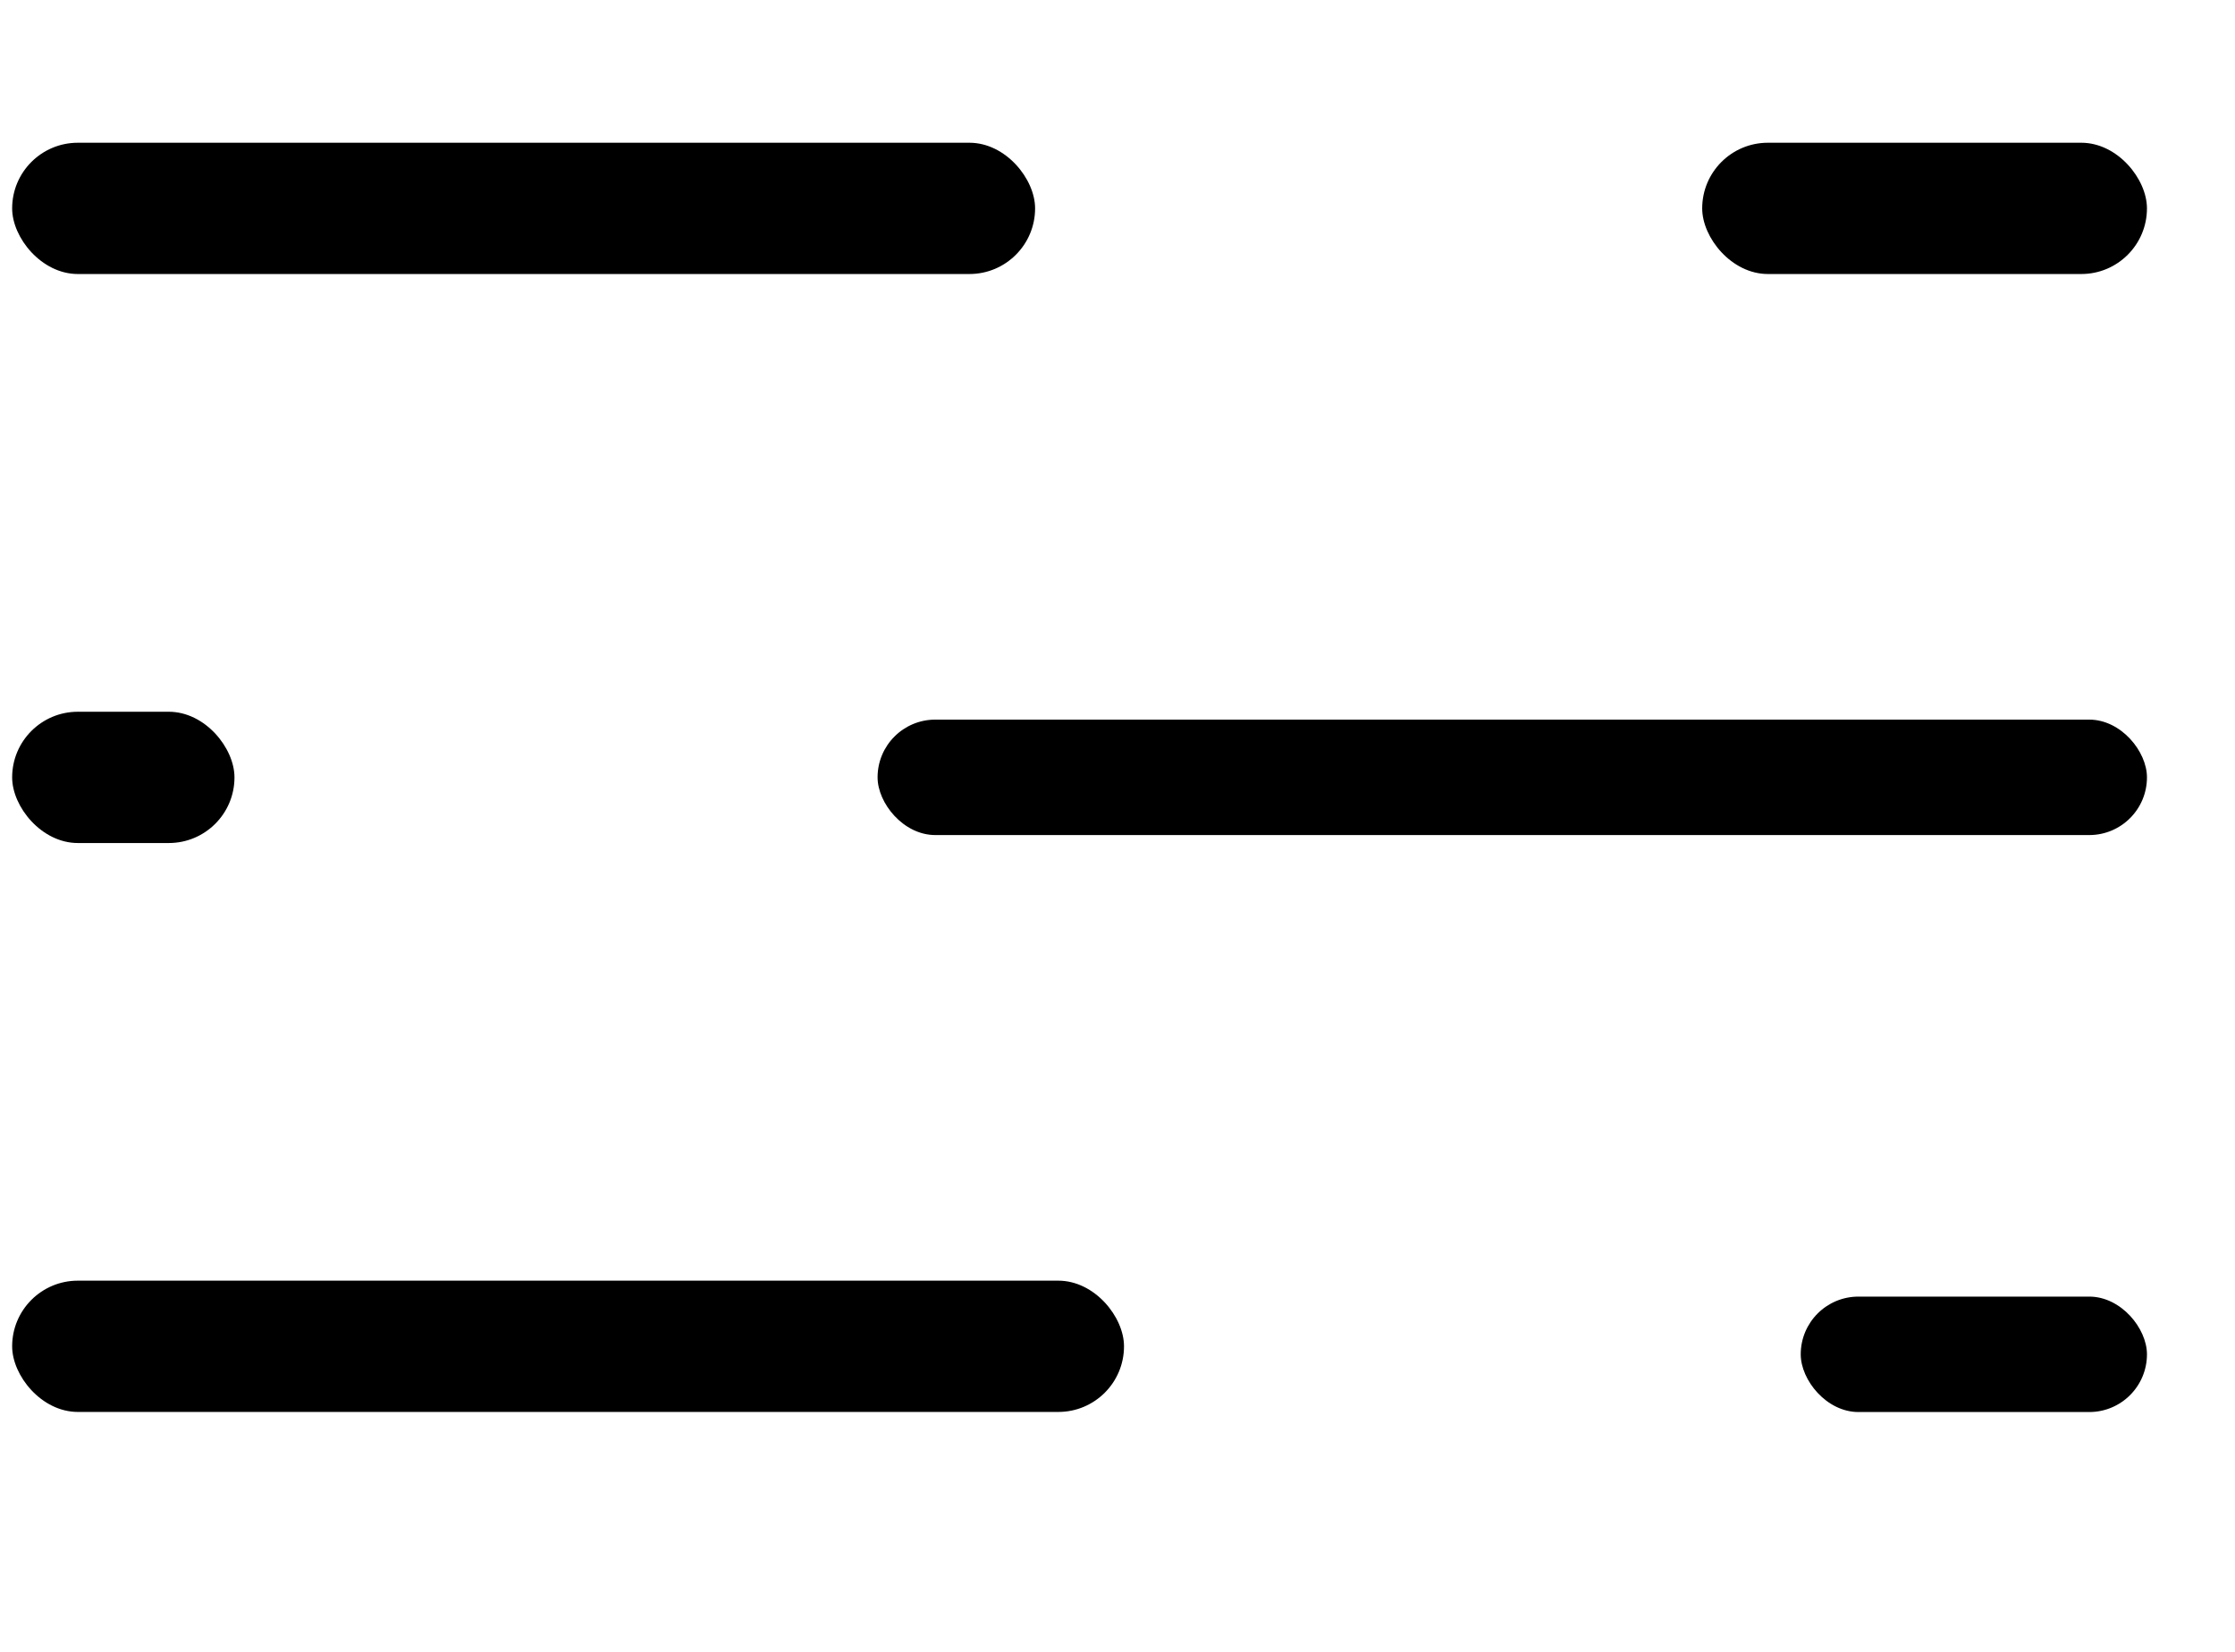 <svg xmlns="http://www.w3.org/2000/svg" width="23" height="17" viewBox="0 0 23 17" xmlns:xlink="http://www.w3.org/1999/xlink">
  <defs>
    <circle id="a" cx="13.953" cy="2.078" r="2.078"/>
    <mask id="d" width="4.156" height="4.156" x="0" y="0" fill="white">
      <use xlink:href="#a"/>
    </mask>
    <circle id="b" cx="5.641" cy="8.016" r="2.078"/>
    <mask id="e" width="4.156" height="4.156" x="0" y="0" fill="white">
      <use xlink:href="#b"/>
    </mask>
    <circle id="c" cx="15.141" cy="13.953" r="2.078"/>
    <mask id="f" width="4.156" height="4.156" x="0" y="0" fill="white">
      <use xlink:href="#c"/>
    </mask>
  </defs>
  <g fill="none" fill-rule="evenodd" transform="translate(-7 -11)">
    <rect width="19" height="19"/>
    <g transform="translate(7.125 11.281)">
      <g fill="#000000" transform="translate(0 1.188)">
        <rect width="10.527" height="1.351" rx=".676"/>
        <rect width="4.577" height="1.351" x="17.392" rx=".676"/>
        <rect width="2.288" height="1.351" y="5.856" rx=".676"/>
        <rect width="11.442" height="1.351" y="11.711" rx=".676"/>
      </g>
      <use stroke="#000000" stroke-width="2" mask="url(#d)" xlink:href="#a"/>
      <use stroke="#000000" stroke-width="2" mask="url(#e)" xlink:href="#b"/>
      <use stroke="#000000" stroke-width="2" mask="url(#f)" xlink:href="#c"/>
      <rect width="13.063" height="1.188" x="8.906" y="7.125" fill="#000000" rx=".594"/>
      <rect width="3.563" height="1.188" x="18.406" y="13.063" fill="#000000" rx=".594"/>
    </g>
  </g>
</svg>
